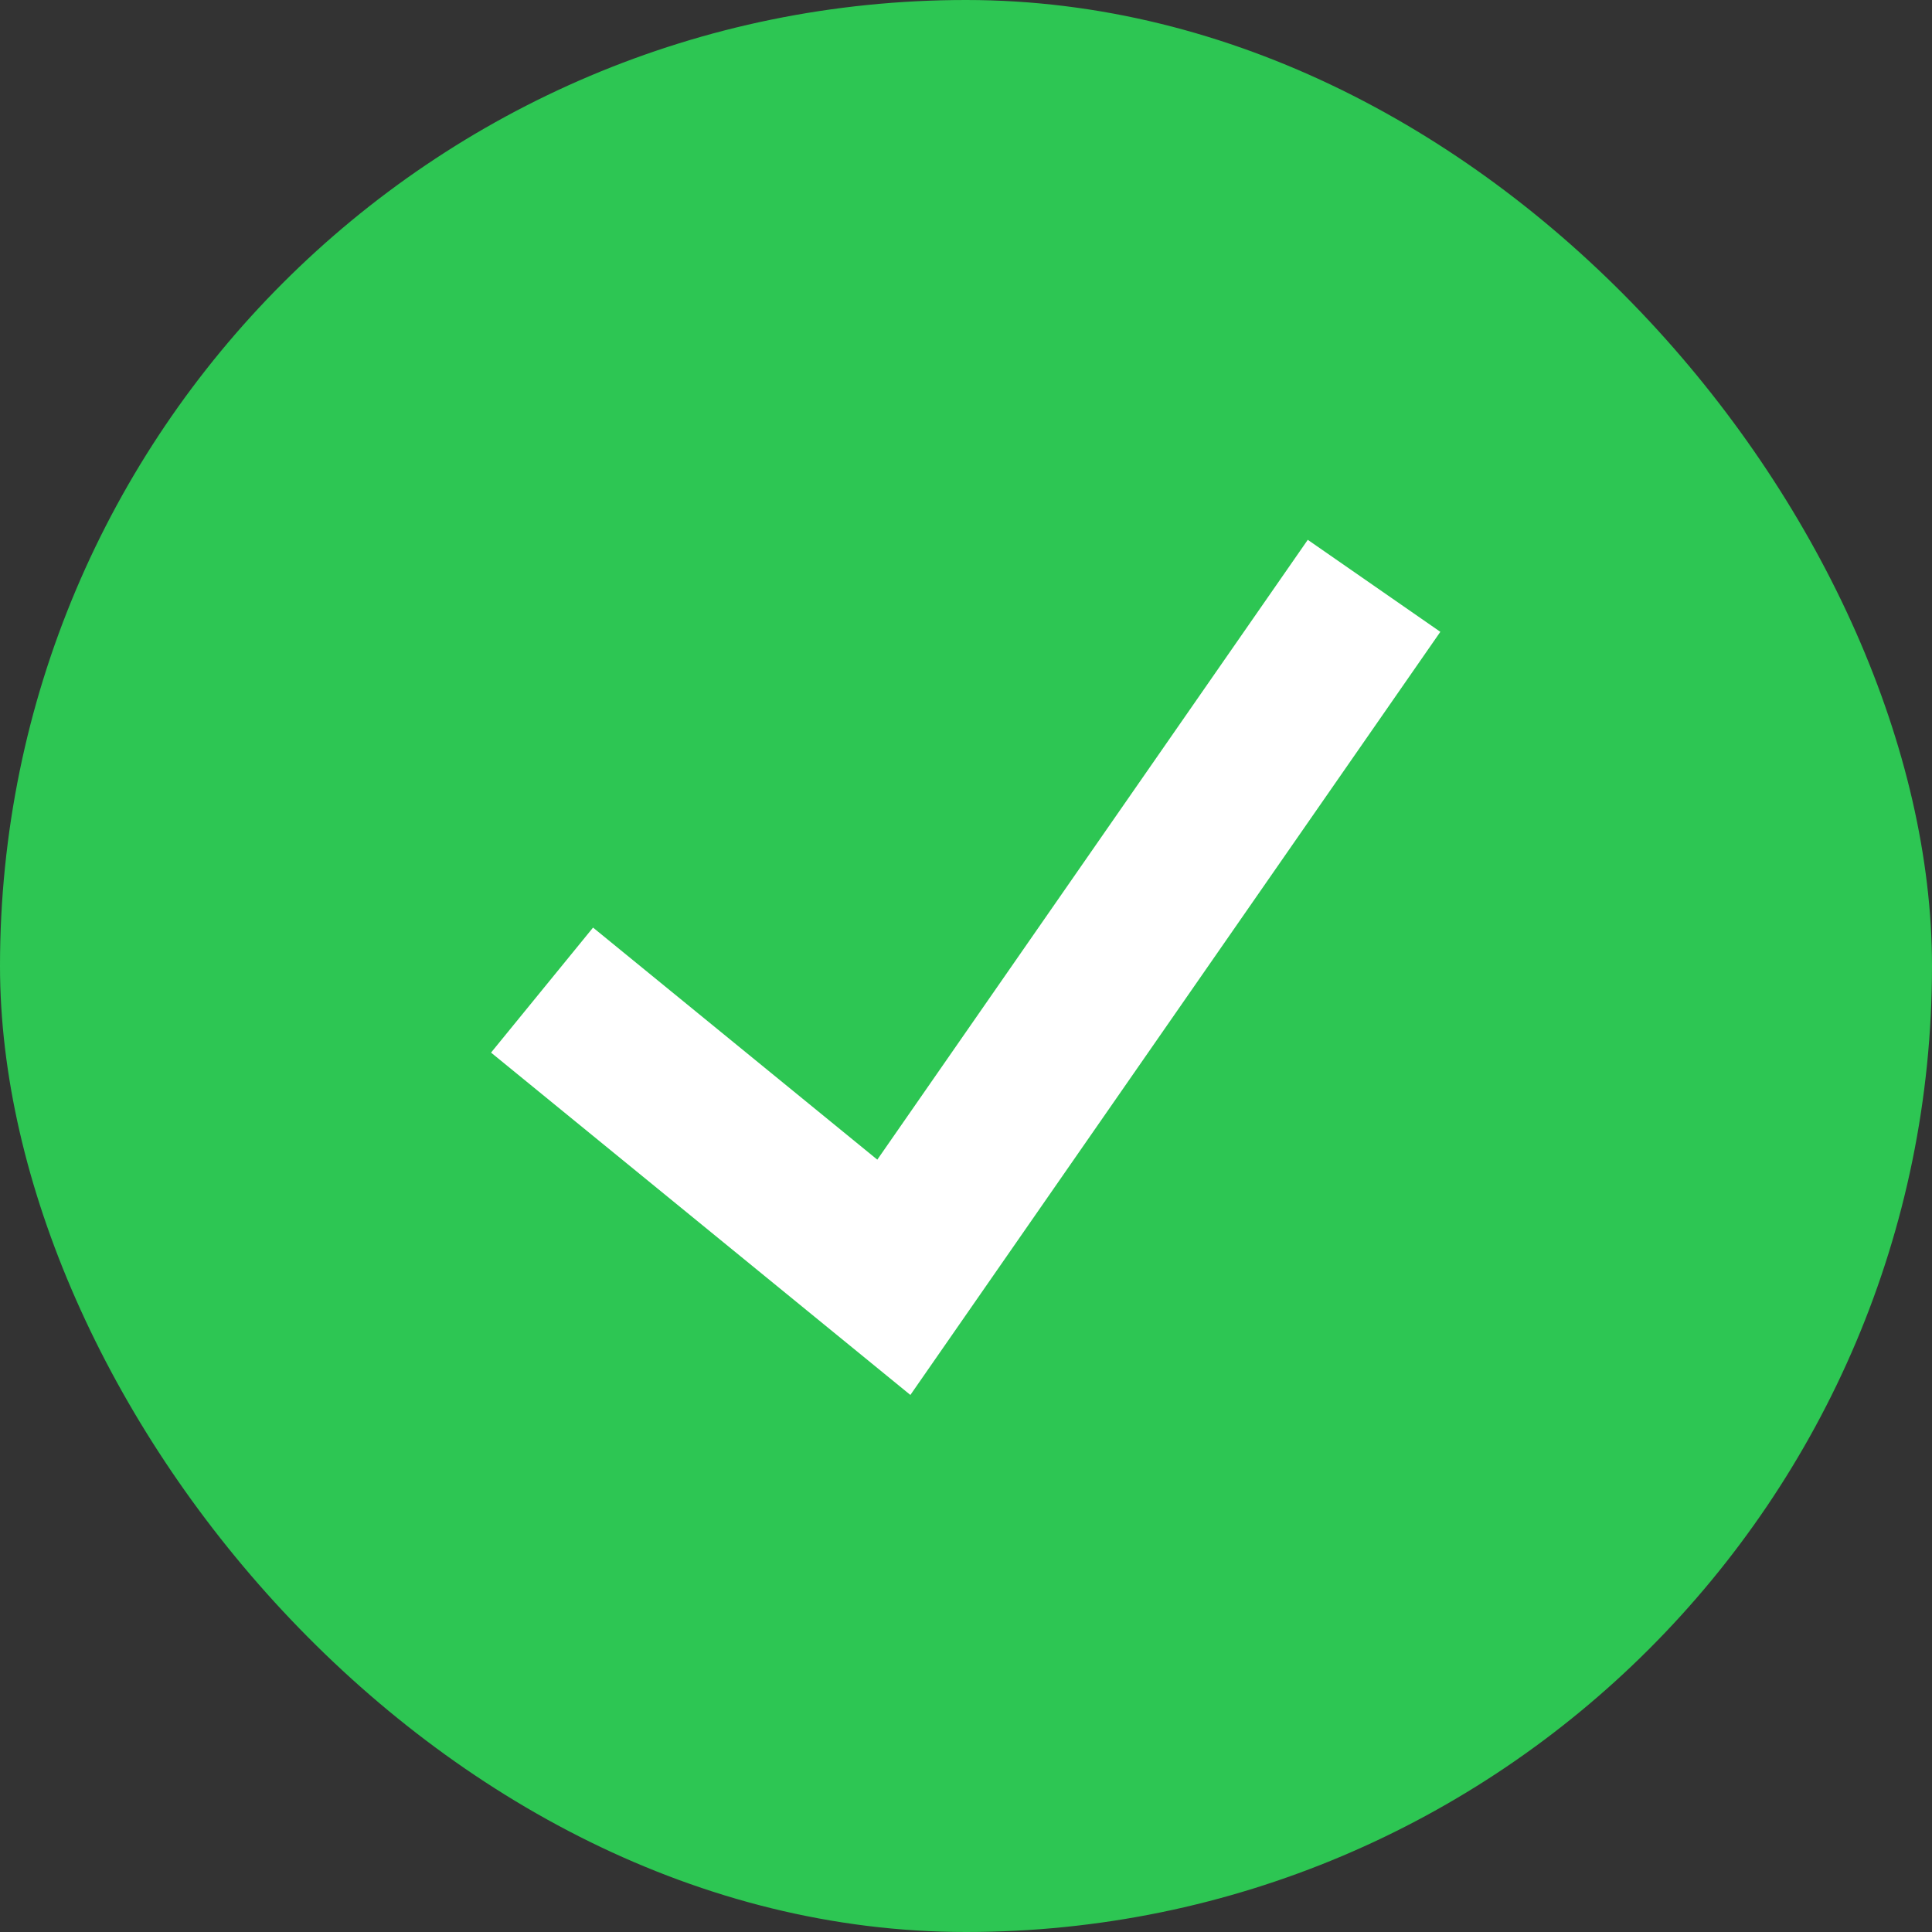 <!DOCTYPE svg PUBLIC "-//W3C//DTD SVG 1.1//EN" "http://www.w3.org/Graphics/SVG/1.1/DTD/svg11.dtd">
<!-- Uploaded to: SVG Repo, www.svgrepo.com, Transformed by: SVG Repo Mixer Tools -->
<svg fill="#fff" height="64px" width="64px" version="1.1" id="Capa_1" xmlns="http://www.w3.org/2000/svg" xmlns:xlink="http://www.w3.org/1999/xlink" viewBox="-323.4 -323.4 1136.80 1136.80" xml:space="preserve" transform="rotate(0)matrix(1, 0, 0, 1, 0, 0)" stroke="#fff" stroke-width="49">
<rect x="-323.4" y="-323.4" width="1136.80" height="1136.80" fill="#333333" stroke="none"/>
<g id="SVGRepo_bgCarrier" stroke-width="0">
<rect x="-323.4" y="-323.4" width="1136.80" height="1136.80" rx="568.4" fill="#2dc653" strokewidth="0"/>
</g>
<g id="SVGRepo_tracerCarrier" stroke-linecap="round" stroke-linejoin="round"/>
<g id="SVGRepo_iconCarrier"> <polygon points="452.253,28.326 197.831,394.674 29.044,256.875 0,292.469 207.253,461.674 490,54.528 "/> </g>
</svg>